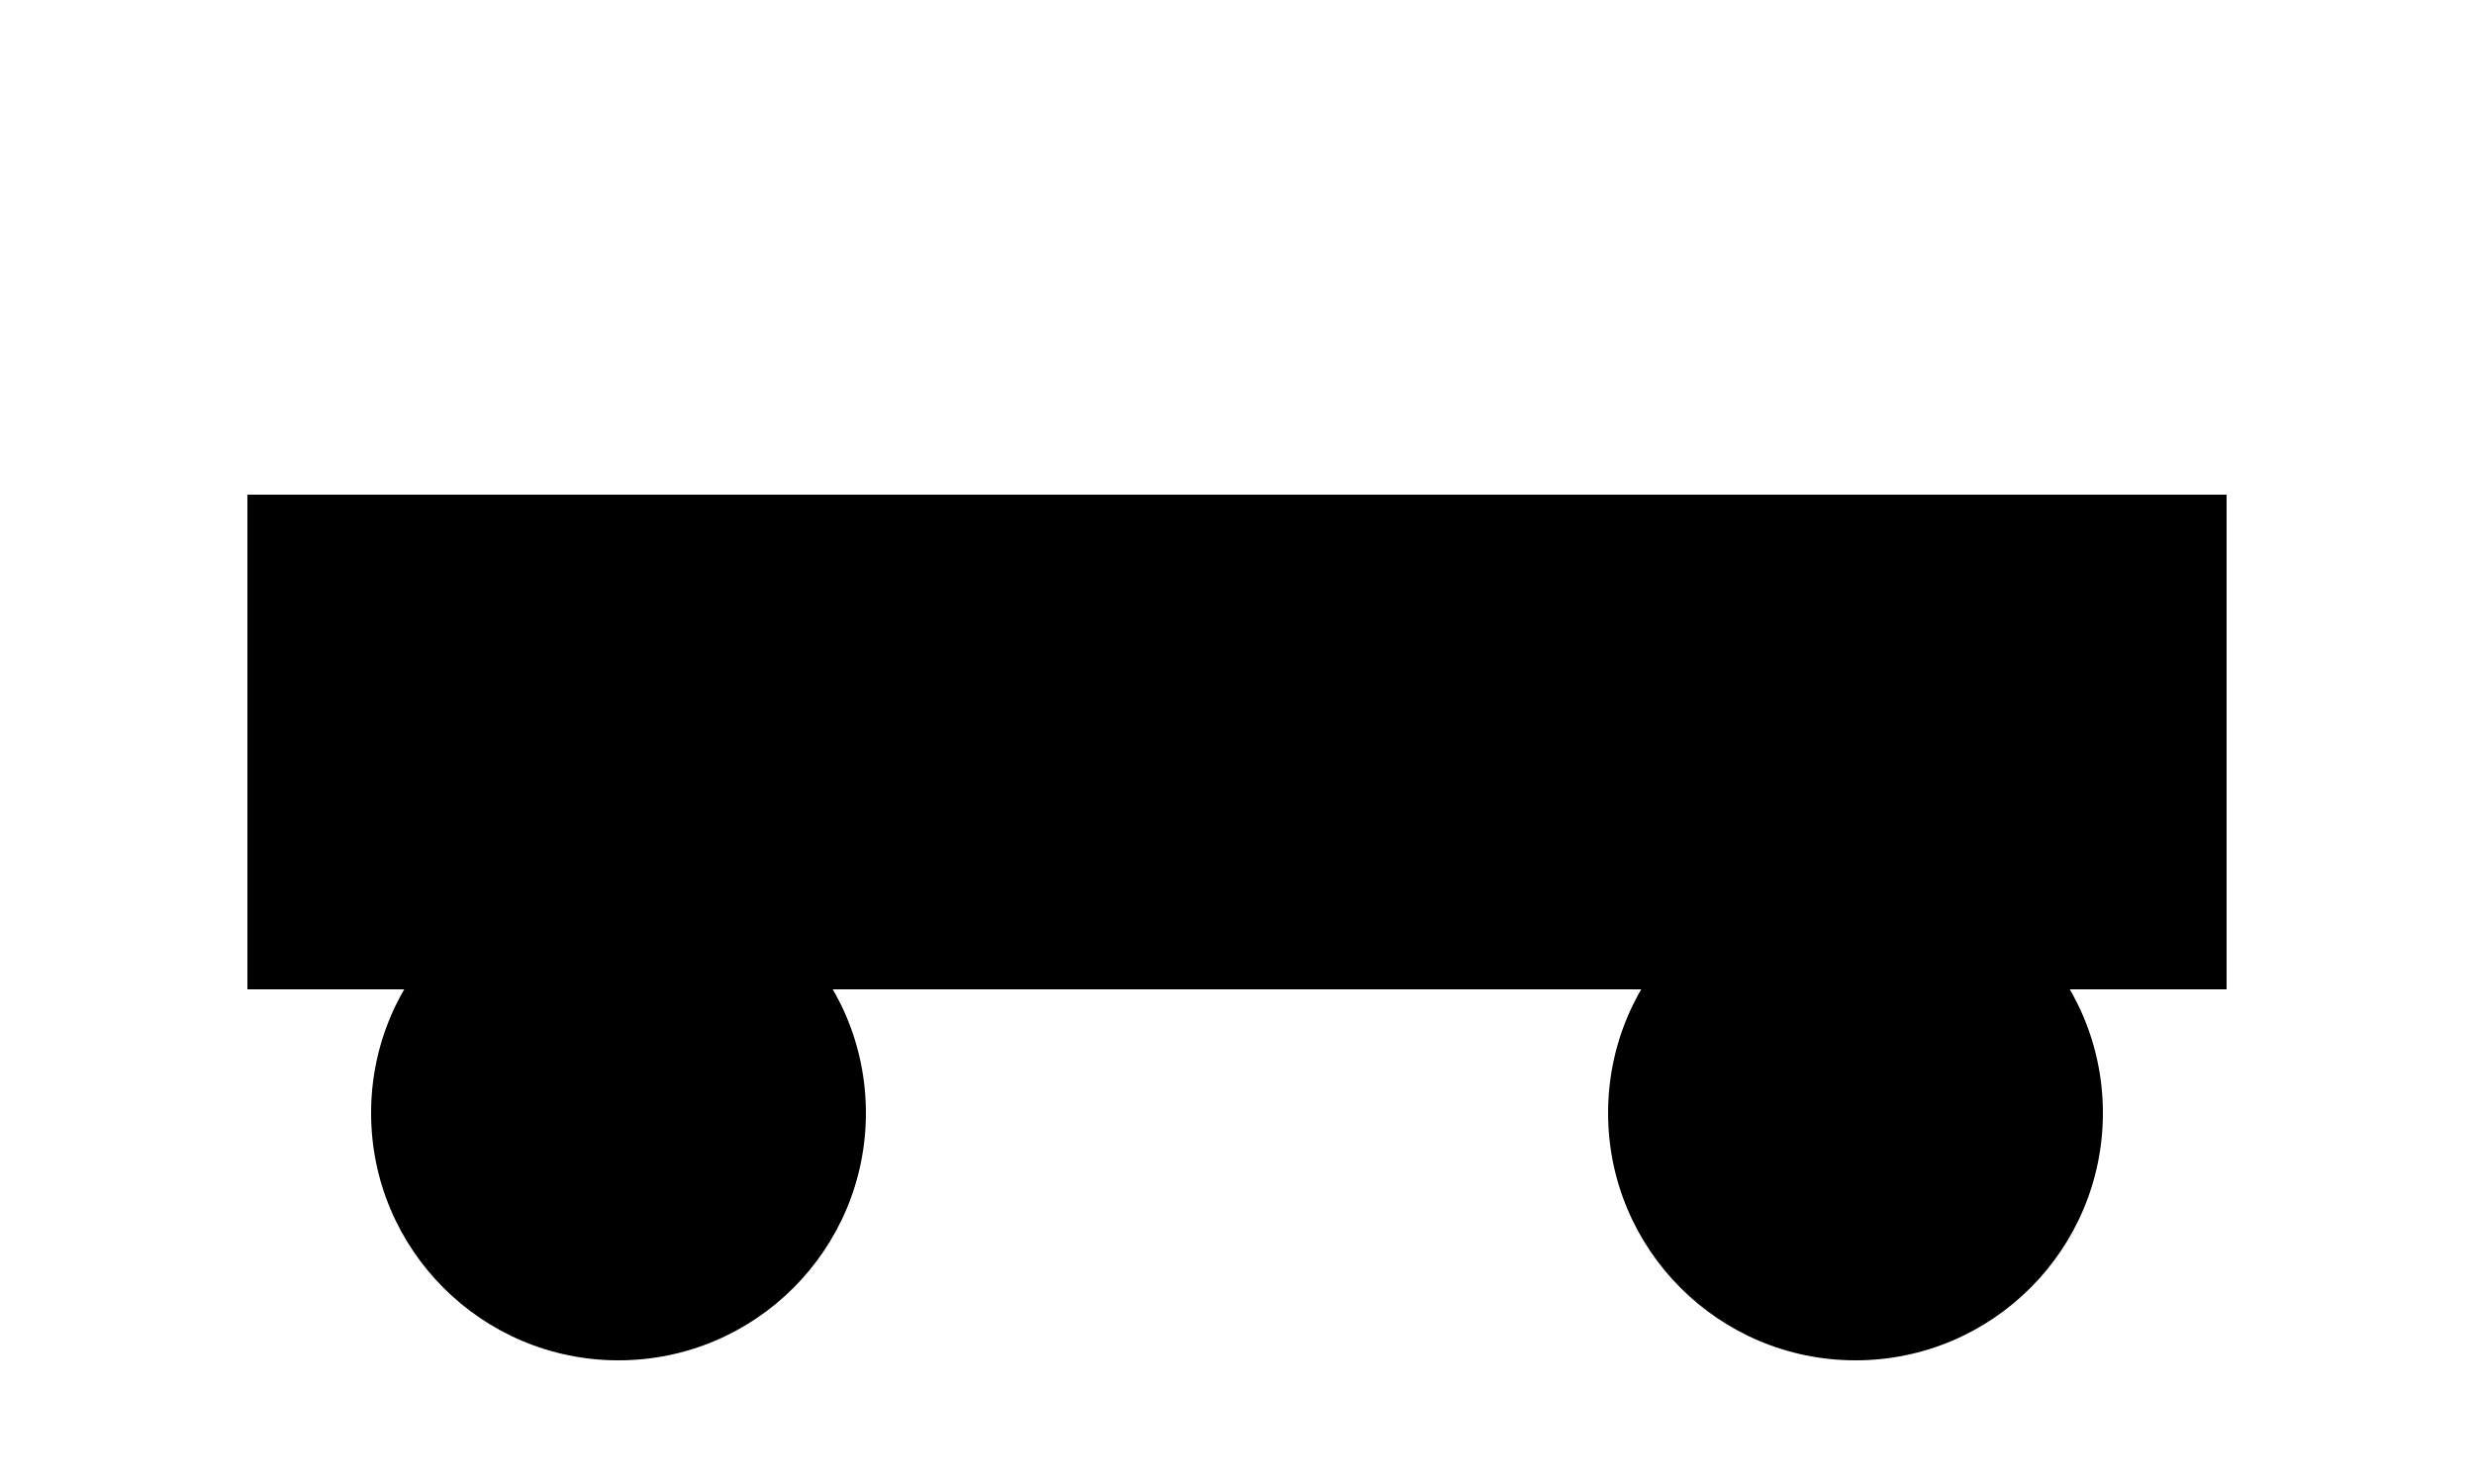 <!-- Car.svg -->
<svg width="100" height="60" viewBox="0 0 100 60" fill="none" xmlns="http://www.w3.org/2000/svg">
  <rect x="10" y="20" width="80" height="20" fill="#000"/>
  <circle cx="25" cy="45" r="10" fill="#000"/>
  <circle cx="75" cy="45" r="10" fill="#000"/>
</svg>
